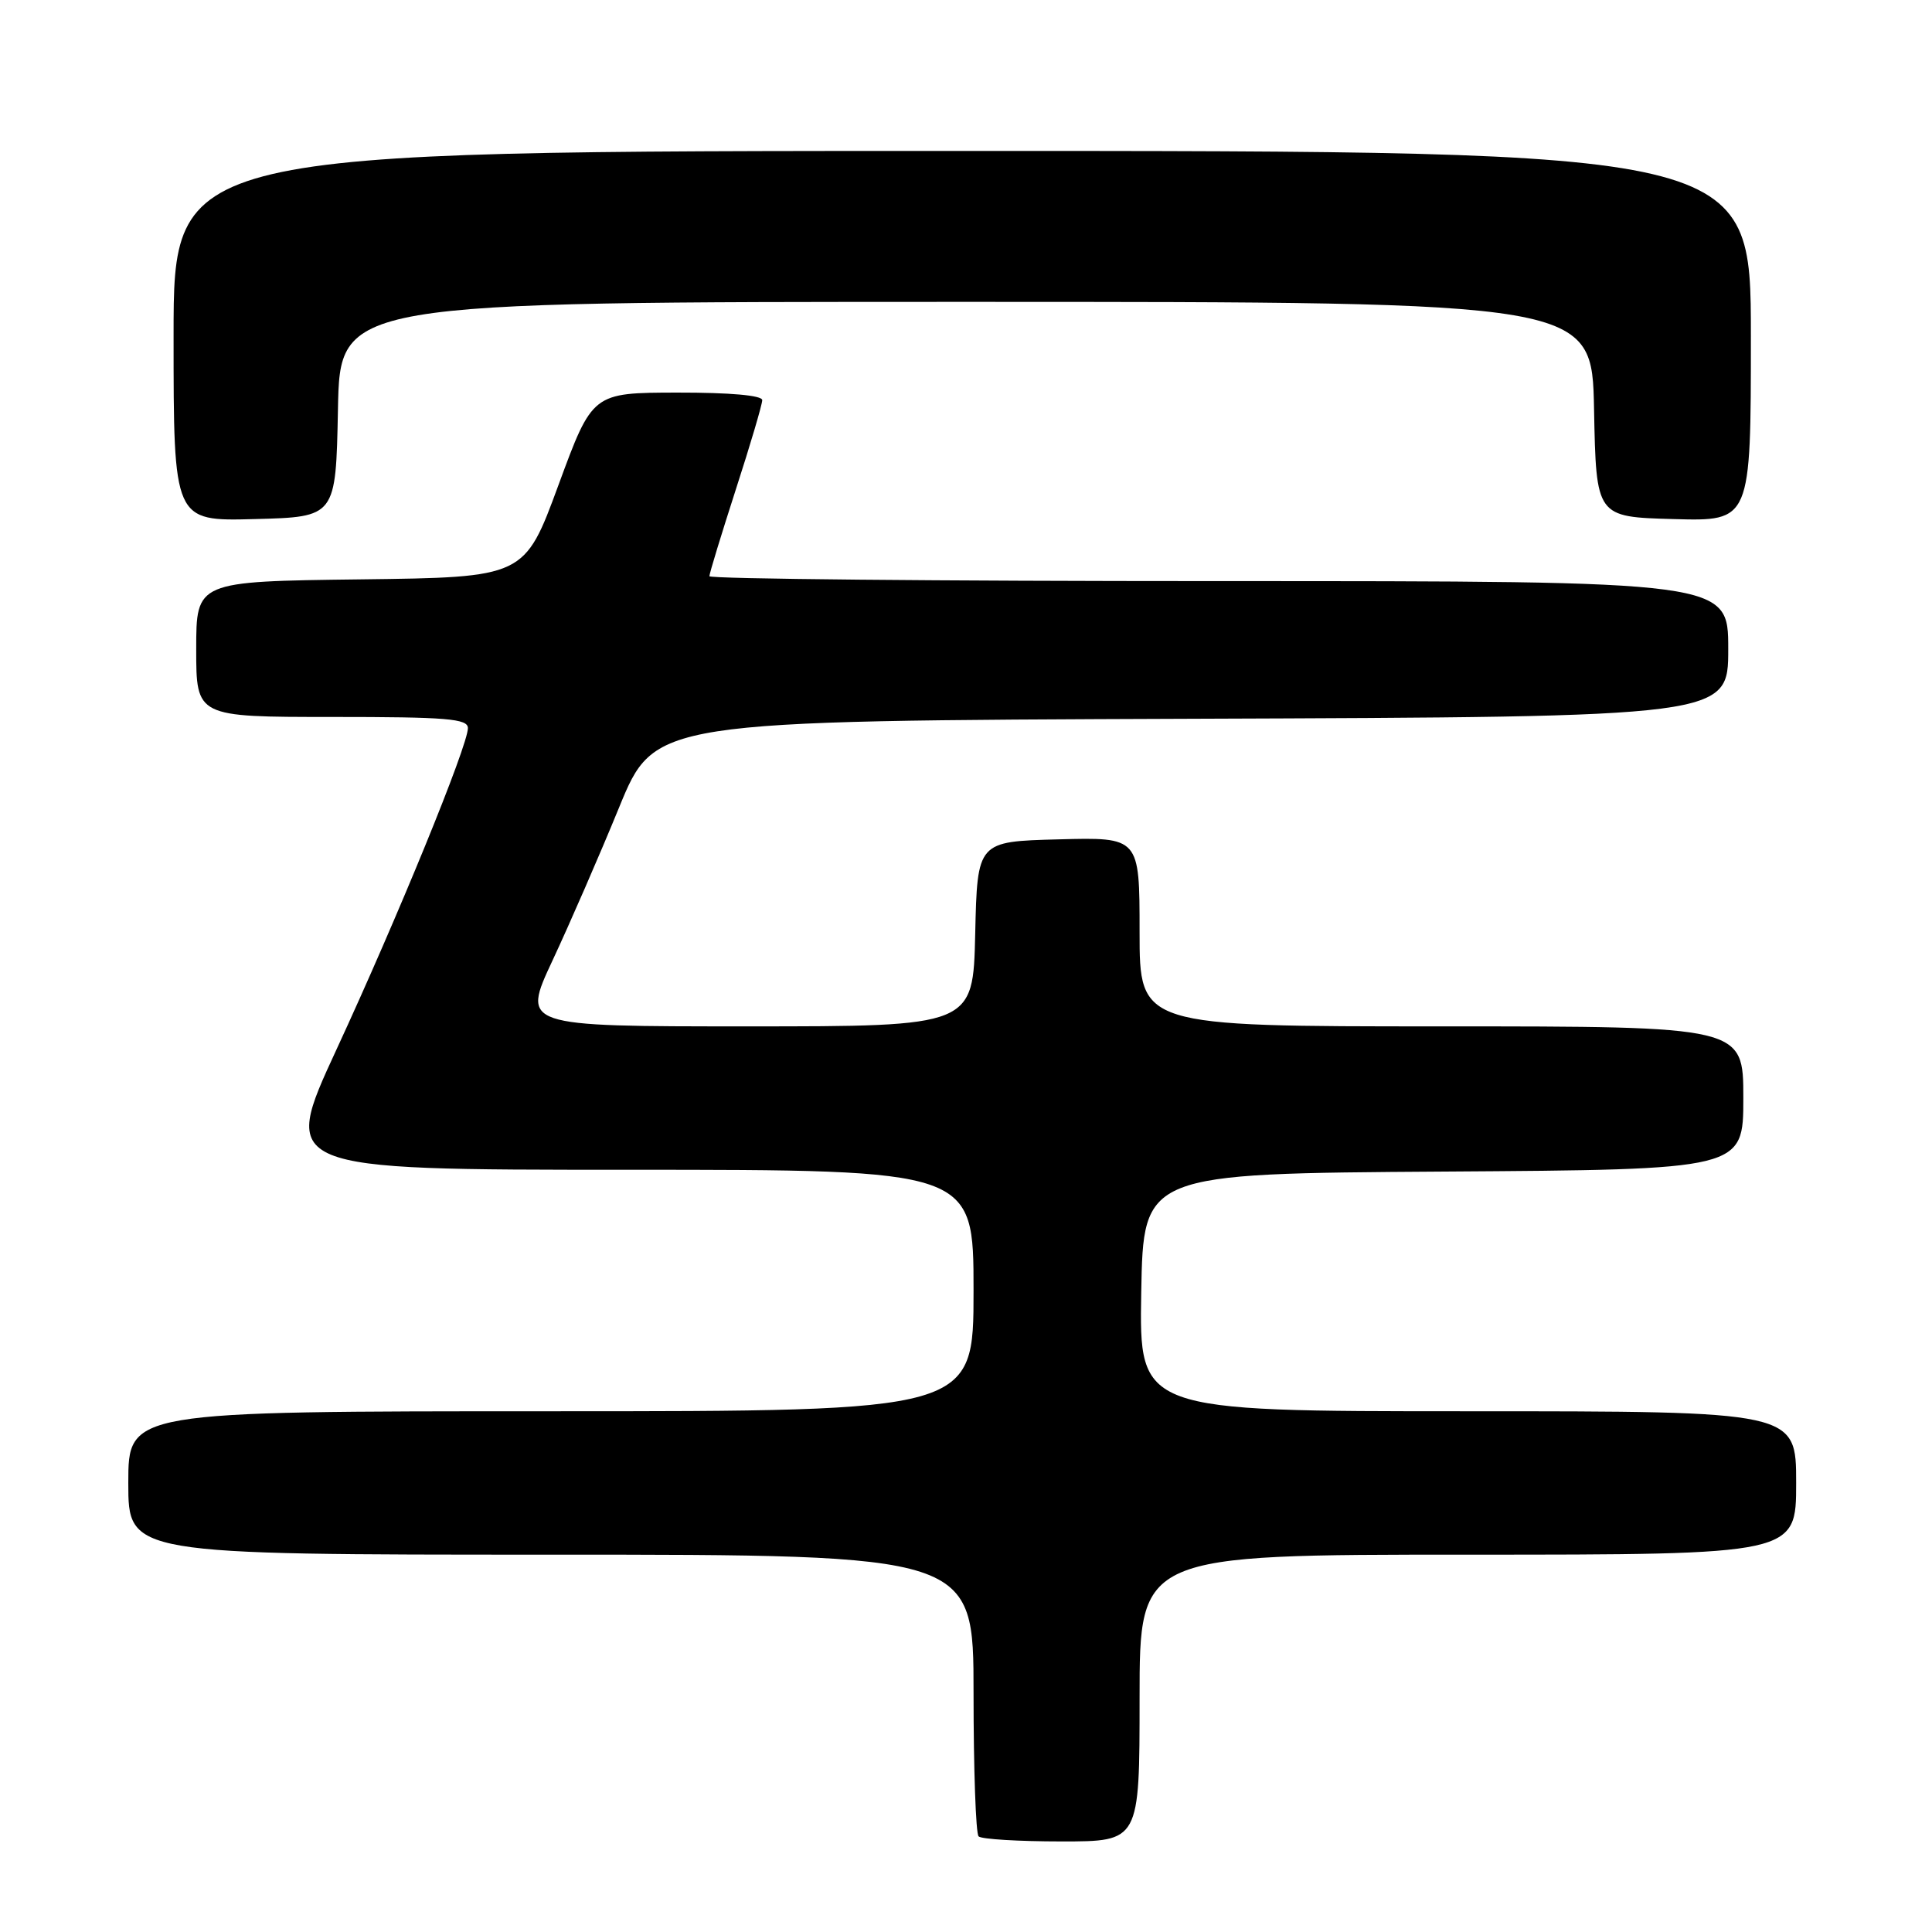 <?xml version="1.0" encoding="UTF-8" standalone="no"?>
<!DOCTYPE svg PUBLIC "-//W3C//DTD SVG 1.1//EN" "http://www.w3.org/Graphics/SVG/1.1/DTD/svg11.dtd" >
<svg xmlns="http://www.w3.org/2000/svg" xmlns:xlink="http://www.w3.org/1999/xlink" version="1.1" viewBox="0 0 256 256">
 <g >
 <path fill="currentColor"
d=" M 151.00 225.00 C 151.00 206.00 151.00 206.00 194.50 206.00 C 238.00 206.00 238.00 206.00 238.00 196.50 C 238.00 187.00 238.00 187.00 194.47 187.00 C 150.95 187.00 150.95 187.00 151.22 171.25 C 151.50 155.50 151.50 155.50 191.25 155.24 C 231.00 154.98 231.00 154.98 231.00 145.49 C 231.00 136.00 231.00 136.00 191.00 136.00 C 151.00 136.00 151.00 136.00 151.00 123.47 C 151.00 110.93 151.00 110.93 140.25 111.22 C 129.50 111.50 129.50 111.50 129.22 123.75 C 128.94 136.00 128.94 136.00 99.03 136.00 C 69.13 136.00 69.13 136.00 73.22 127.25 C 75.47 122.44 79.44 113.33 82.03 107.00 C 86.74 95.50 86.74 95.50 157.87 95.24 C 229.00 94.99 229.00 94.99 229.00 85.99 C 229.00 77.00 229.00 77.00 161.50 77.00 C 124.38 77.00 94.00 76.71 94.00 76.35 C 94.00 75.98 95.58 70.82 97.50 64.86 C 99.43 58.91 101.00 53.58 101.00 53.02 C 101.00 52.39 96.73 52.01 89.75 52.02 C 78.50 52.04 78.50 52.04 74.00 64.27 C 69.50 76.50 69.50 76.50 47.75 76.77 C 26.00 77.04 26.00 77.04 26.00 86.02 C 26.00 95.00 26.00 95.00 44.00 95.00 C 59.25 95.00 62.00 95.23 62.00 96.48 C 62.00 98.80 52.69 121.56 44.57 139.10 C 37.22 155.00 37.22 155.00 83.11 155.00 C 129.00 155.00 129.00 155.00 129.00 171.00 C 129.00 187.00 129.00 187.00 73.00 187.00 C 17.00 187.00 17.00 187.00 17.00 196.50 C 17.00 206.00 17.00 206.00 73.00 206.00 C 129.00 206.00 129.00 206.00 129.00 224.33 C 129.00 234.42 129.30 242.97 129.67 243.33 C 130.03 243.70 134.98 244.00 140.67 244.00 C 151.00 244.00 151.00 244.00 151.00 225.00 Z  M 44.78 54.25 C 45.05 40.00 45.05 40.00 128.00 40.00 C 210.95 40.00 210.95 40.00 211.22 54.25 C 211.50 68.50 211.50 68.50 221.75 68.78 C 232.00 69.07 232.00 69.07 232.00 44.53 C 232.00 20.00 232.00 20.00 127.50 20.00 C 23.00 20.00 23.00 20.00 23.00 44.53 C 23.00 69.07 23.00 69.07 33.75 68.78 C 44.50 68.50 44.50 68.50 44.78 54.25 Z "/>
</g>
</svg>